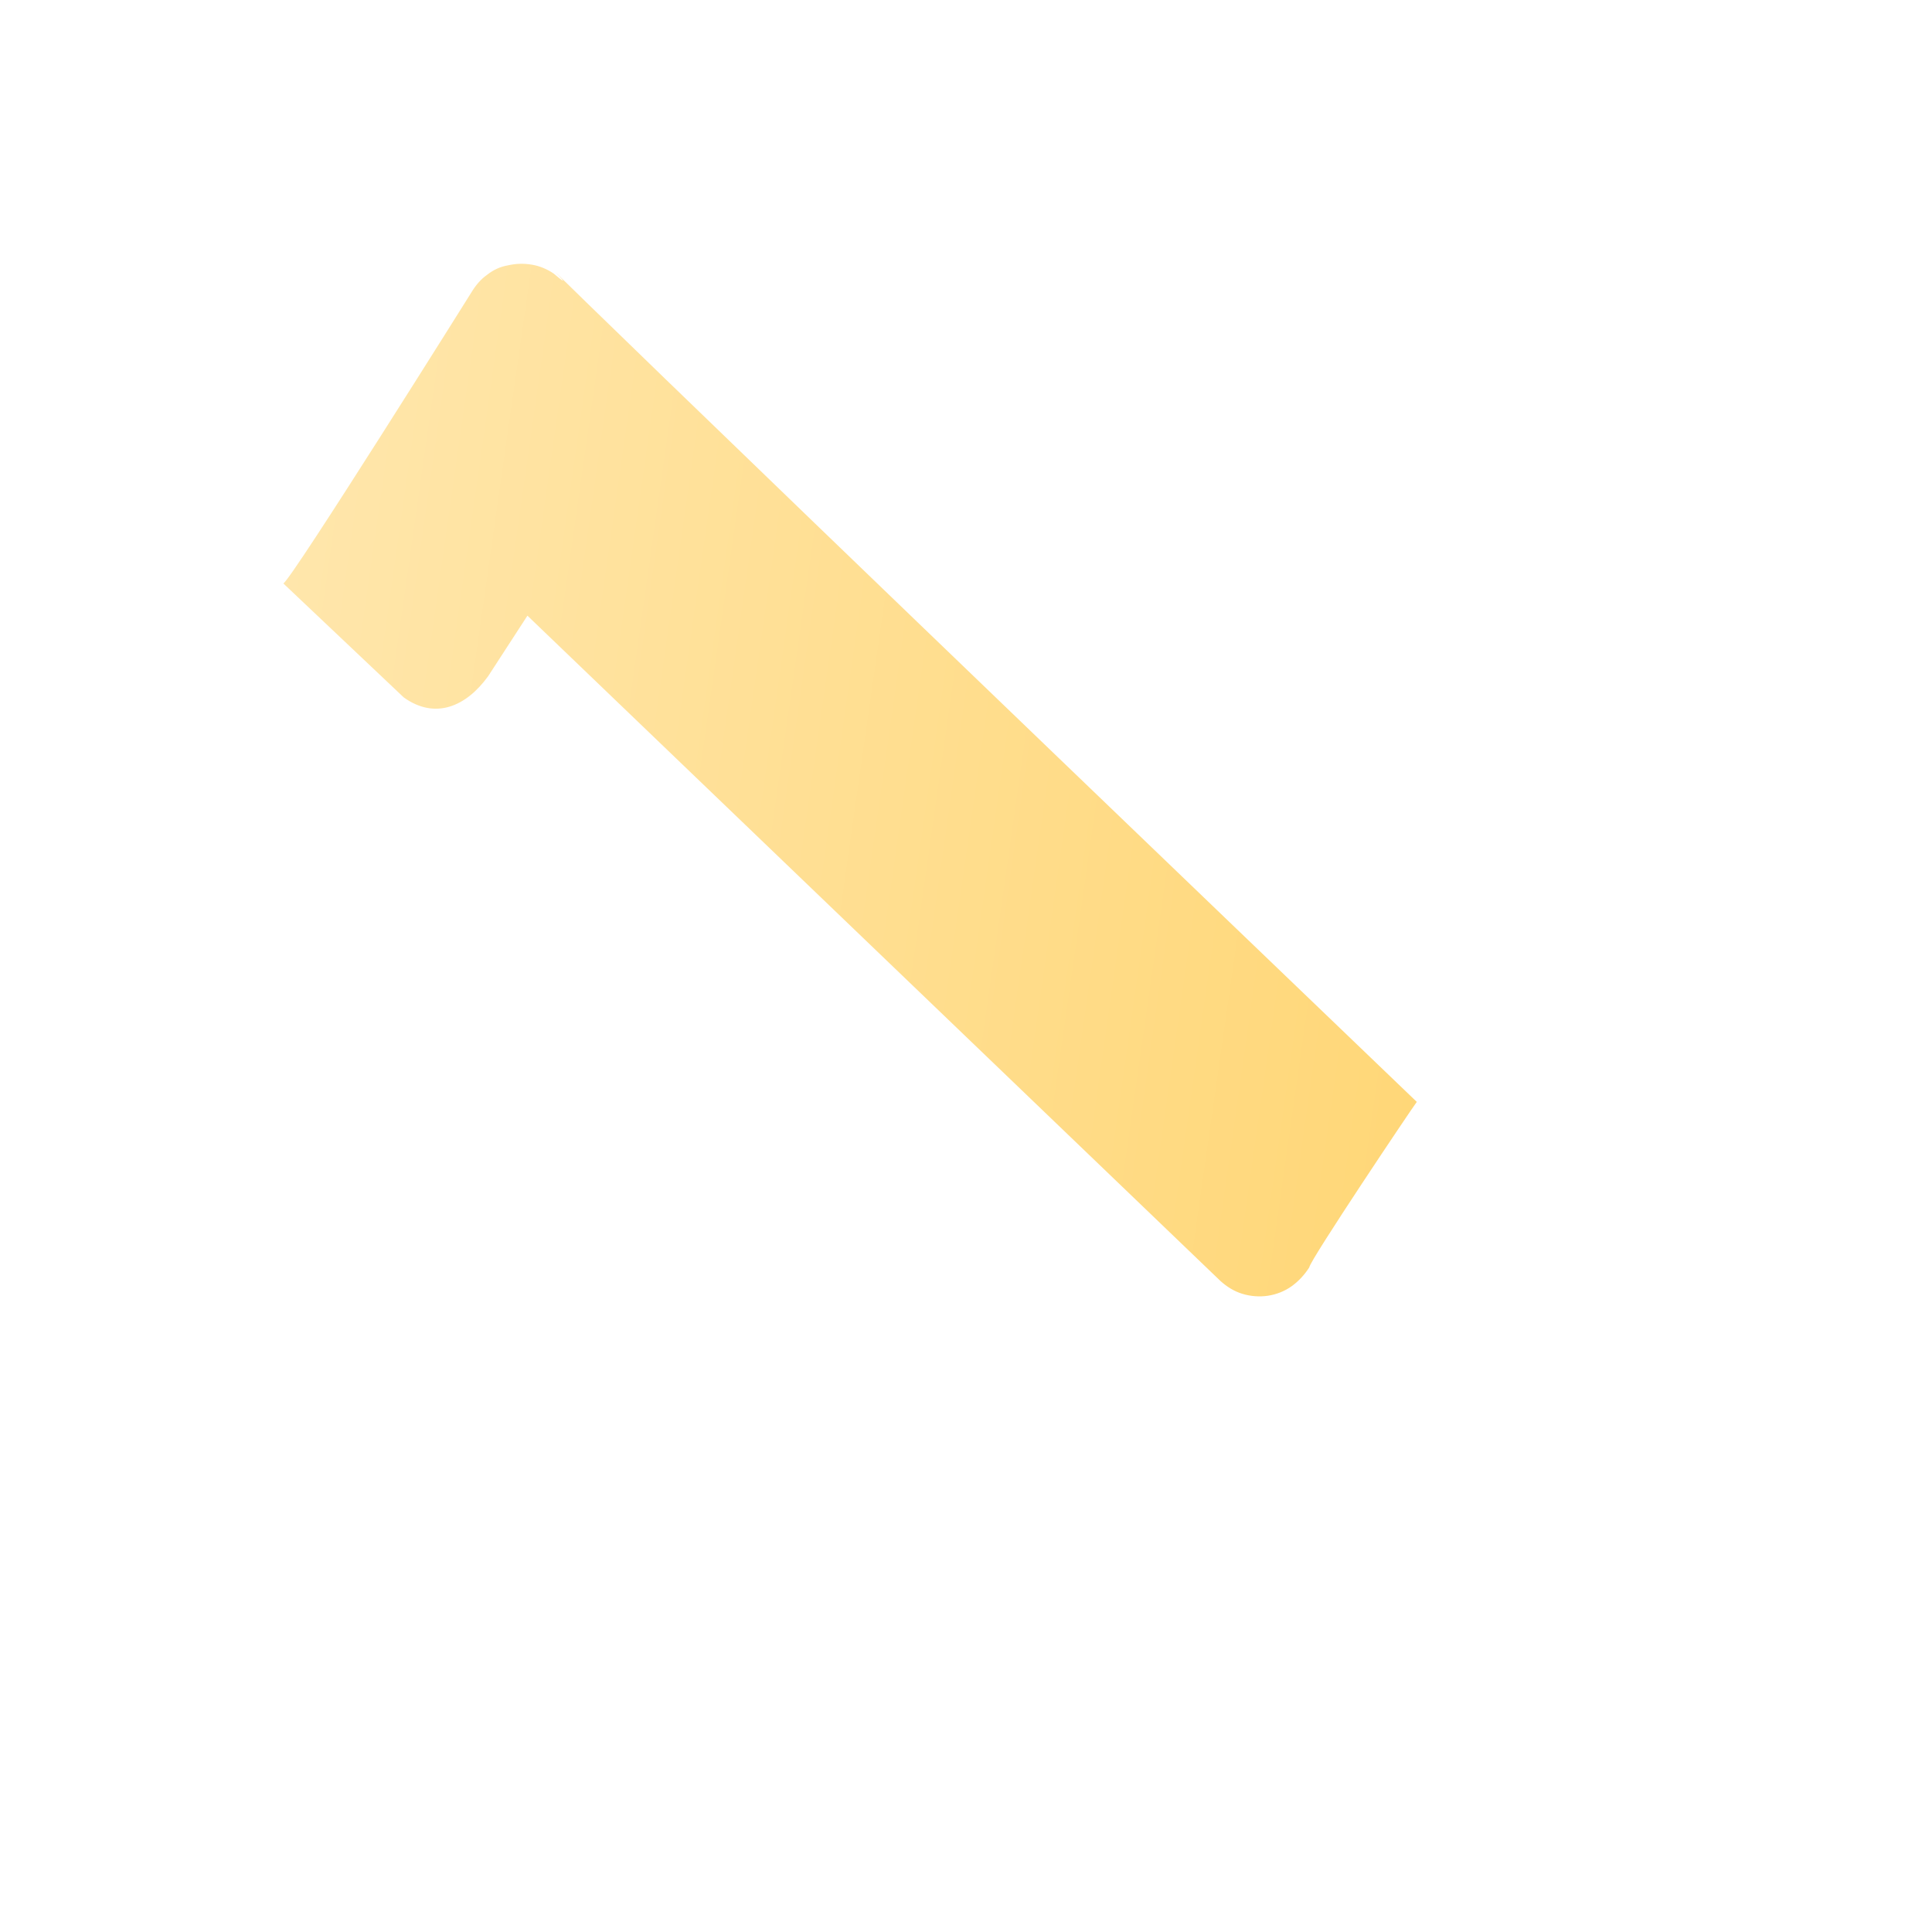 <svg width="3" height="3" viewBox="0 0 3 3" fill="none" xmlns="http://www.w3.org/2000/svg">
<path d="M0.627 1.083C0.676 1.118 0.724 1.097 0.758 1.05L0.819 0.956L1.895 1.989C1.905 1.998 1.916 2.005 1.929 2.009C1.942 2.013 1.956 2.014 1.969 2.012C1.982 2.01 1.995 2.005 2.006 1.997C2.017 1.989 2.026 1.979 2.033 1.968C2.034 1.957 2.193 1.72 2.2 1.711C0.45 0.032 0.958 0.508 0.86 0.425C0.85 0.418 0.838 0.413 0.826 0.411C0.814 0.409 0.802 0.409 0.789 0.412C0.777 0.414 0.766 0.419 0.756 0.427C0.746 0.434 0.738 0.444 0.732 0.454C0.732 0.454 0.454 0.898 0.44 0.906L0.627 1.083Z" fill="url(#paint0_linear_82_420)"/>
<defs>
<linearGradient id="paint0_linear_82_420" x1="0.416" y1="1.072" x2="2.254" y2="1.334" gradientUnits="userSpaceOnUse">
<stop stop-color="#FFE6AB"/>
<stop offset="1" stop-color="#FFD778"/>
</linearGradient>
</defs>
</svg>
